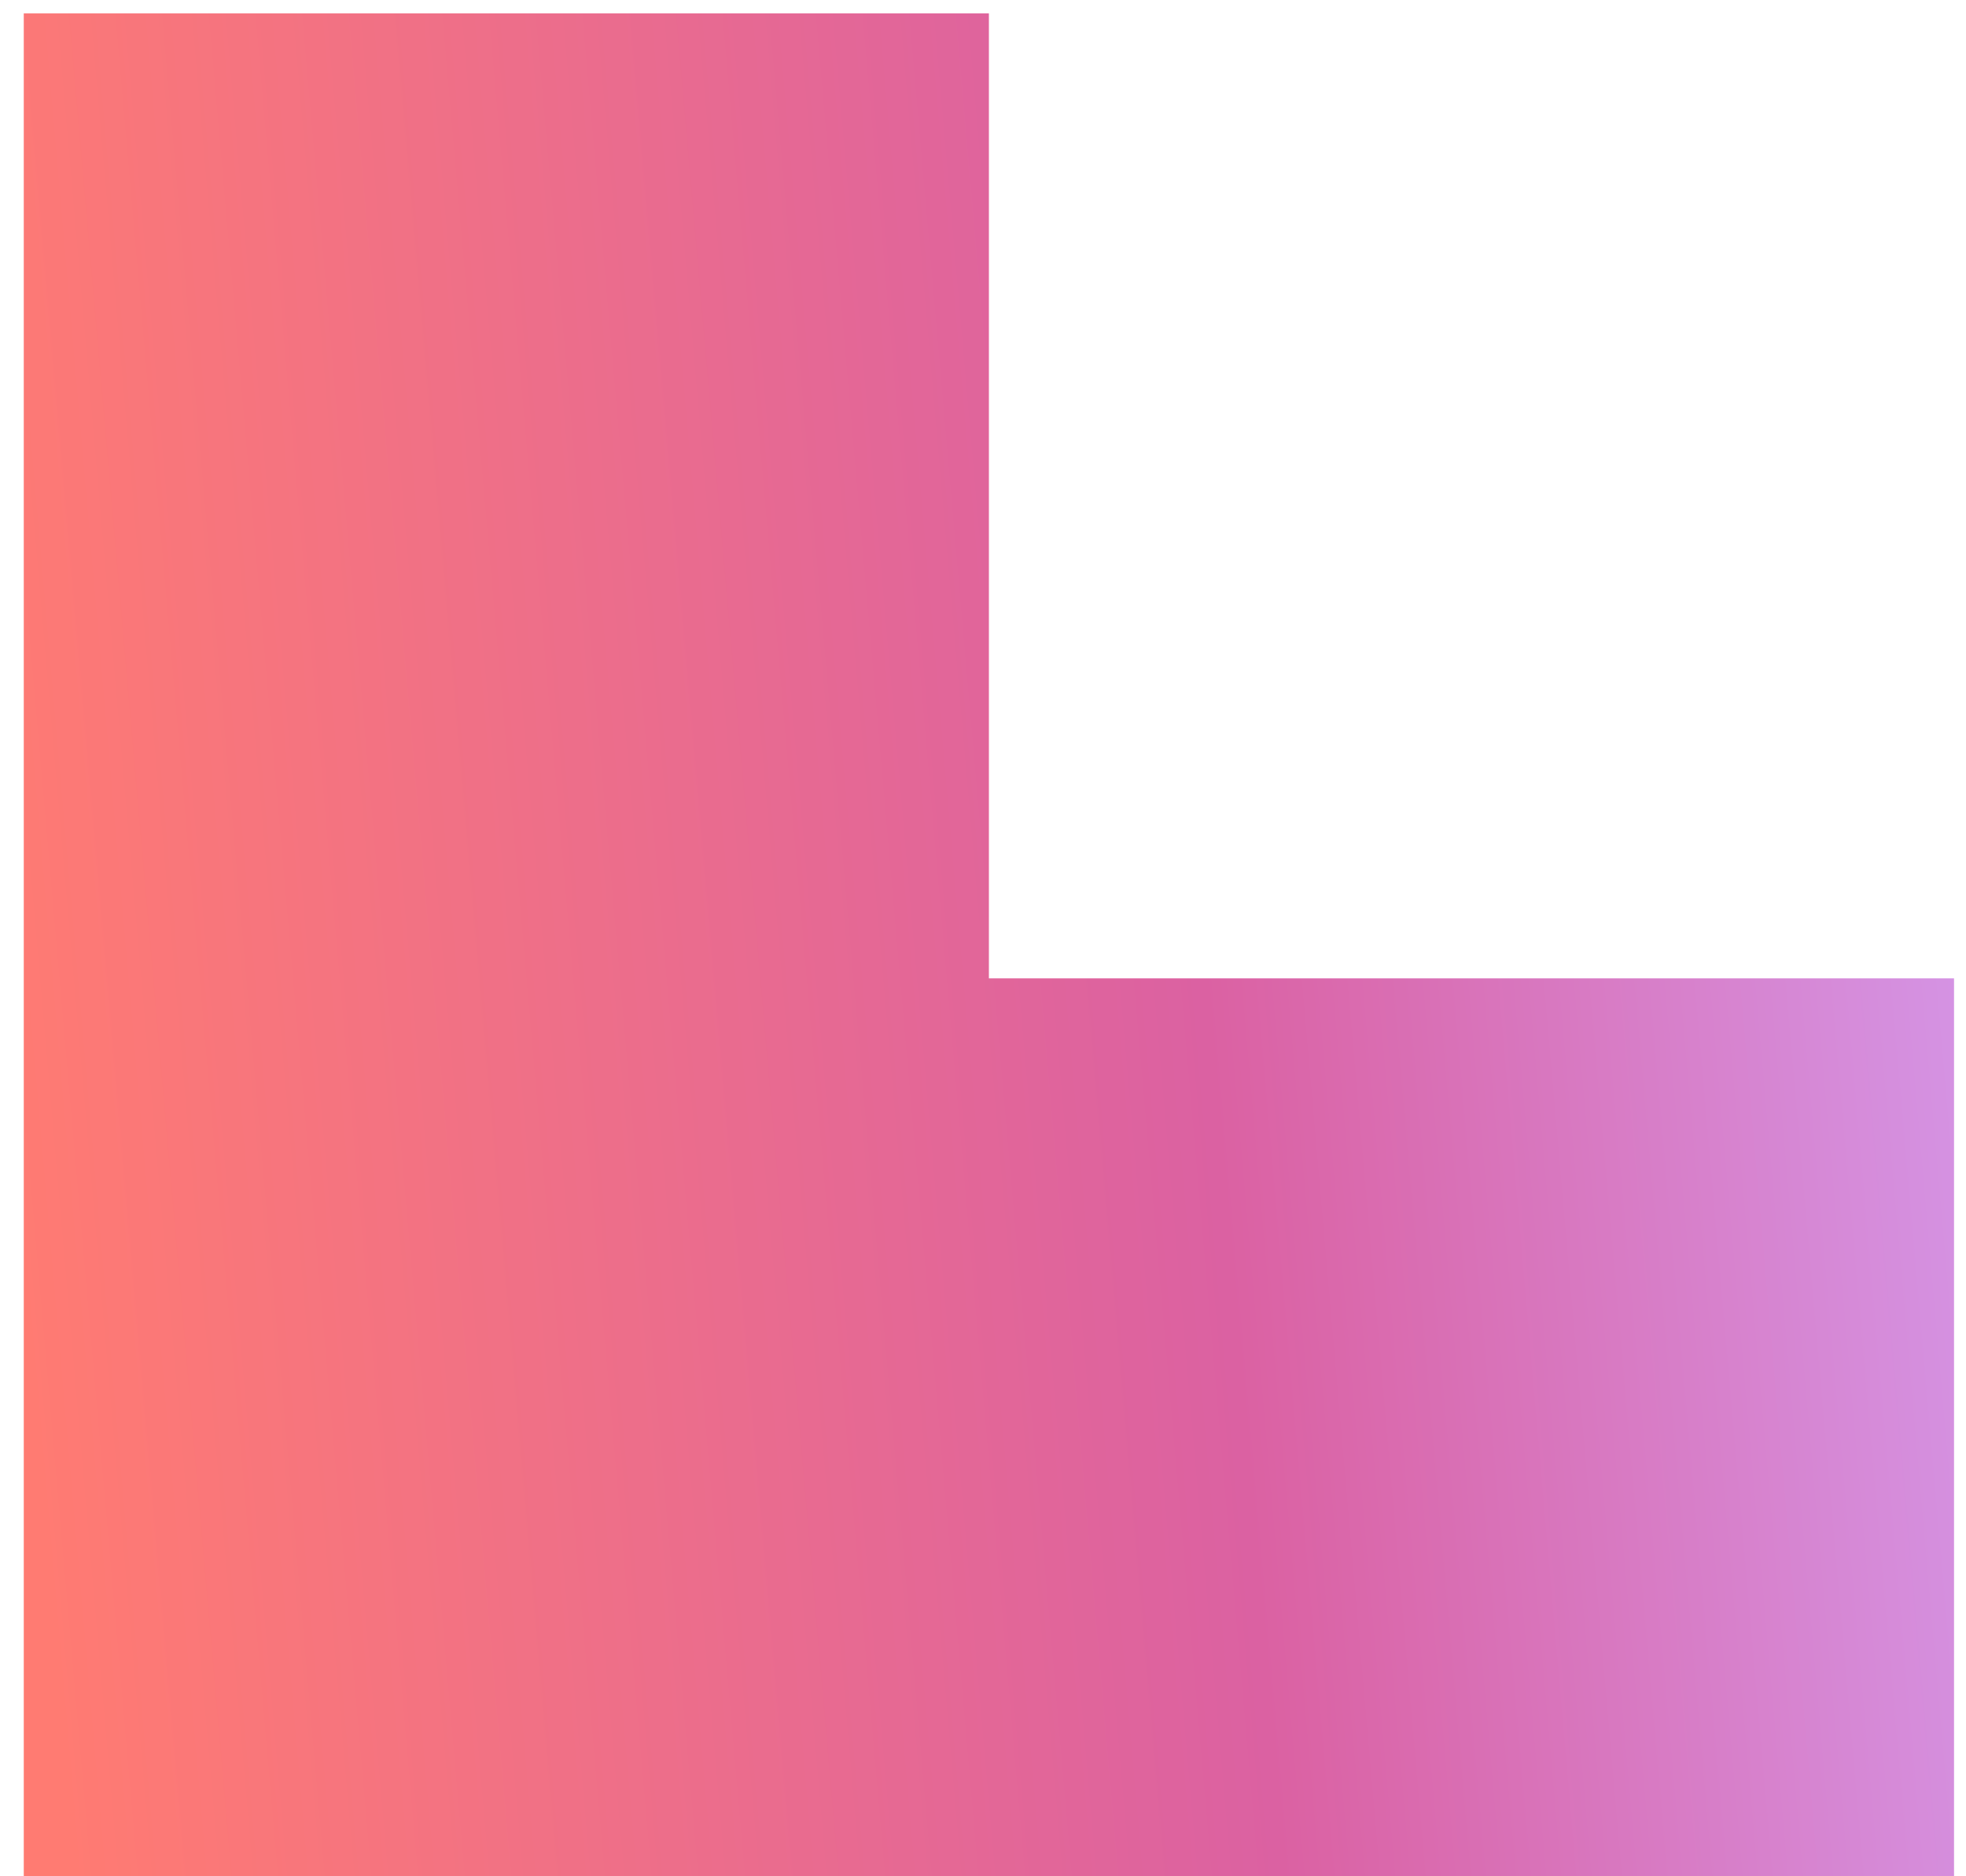 <svg preserveAspectRatio="none" width="66" height="63" viewBox="0 0 66 63" fill="none" xmlns="http://www.w3.org/2000/svg">
<path vector-effect="non-scaling-stroke" d="M33.198 32.85V0.45H30.498H0.798V32.85V65.25H33.198H65.598V32.85H33.198Z" fill="url(#paint0_linear_1_6008)"/>
<defs>
<linearGradient vector-effect="non-scaling-stroke" id="paint0_linear_1_6008" x1="-0.098" y1="35.759" x2="76.075" y2="29.104" gradientUnits="userSpaceOnUse">
<stop stop-color="#FF7B72"/>
<stop offset="0.531" stop-color="#DB61A2"/>
<stop offset="1" stop-color="#D2A8FF"/>
</linearGradient>
</defs>
</svg>
